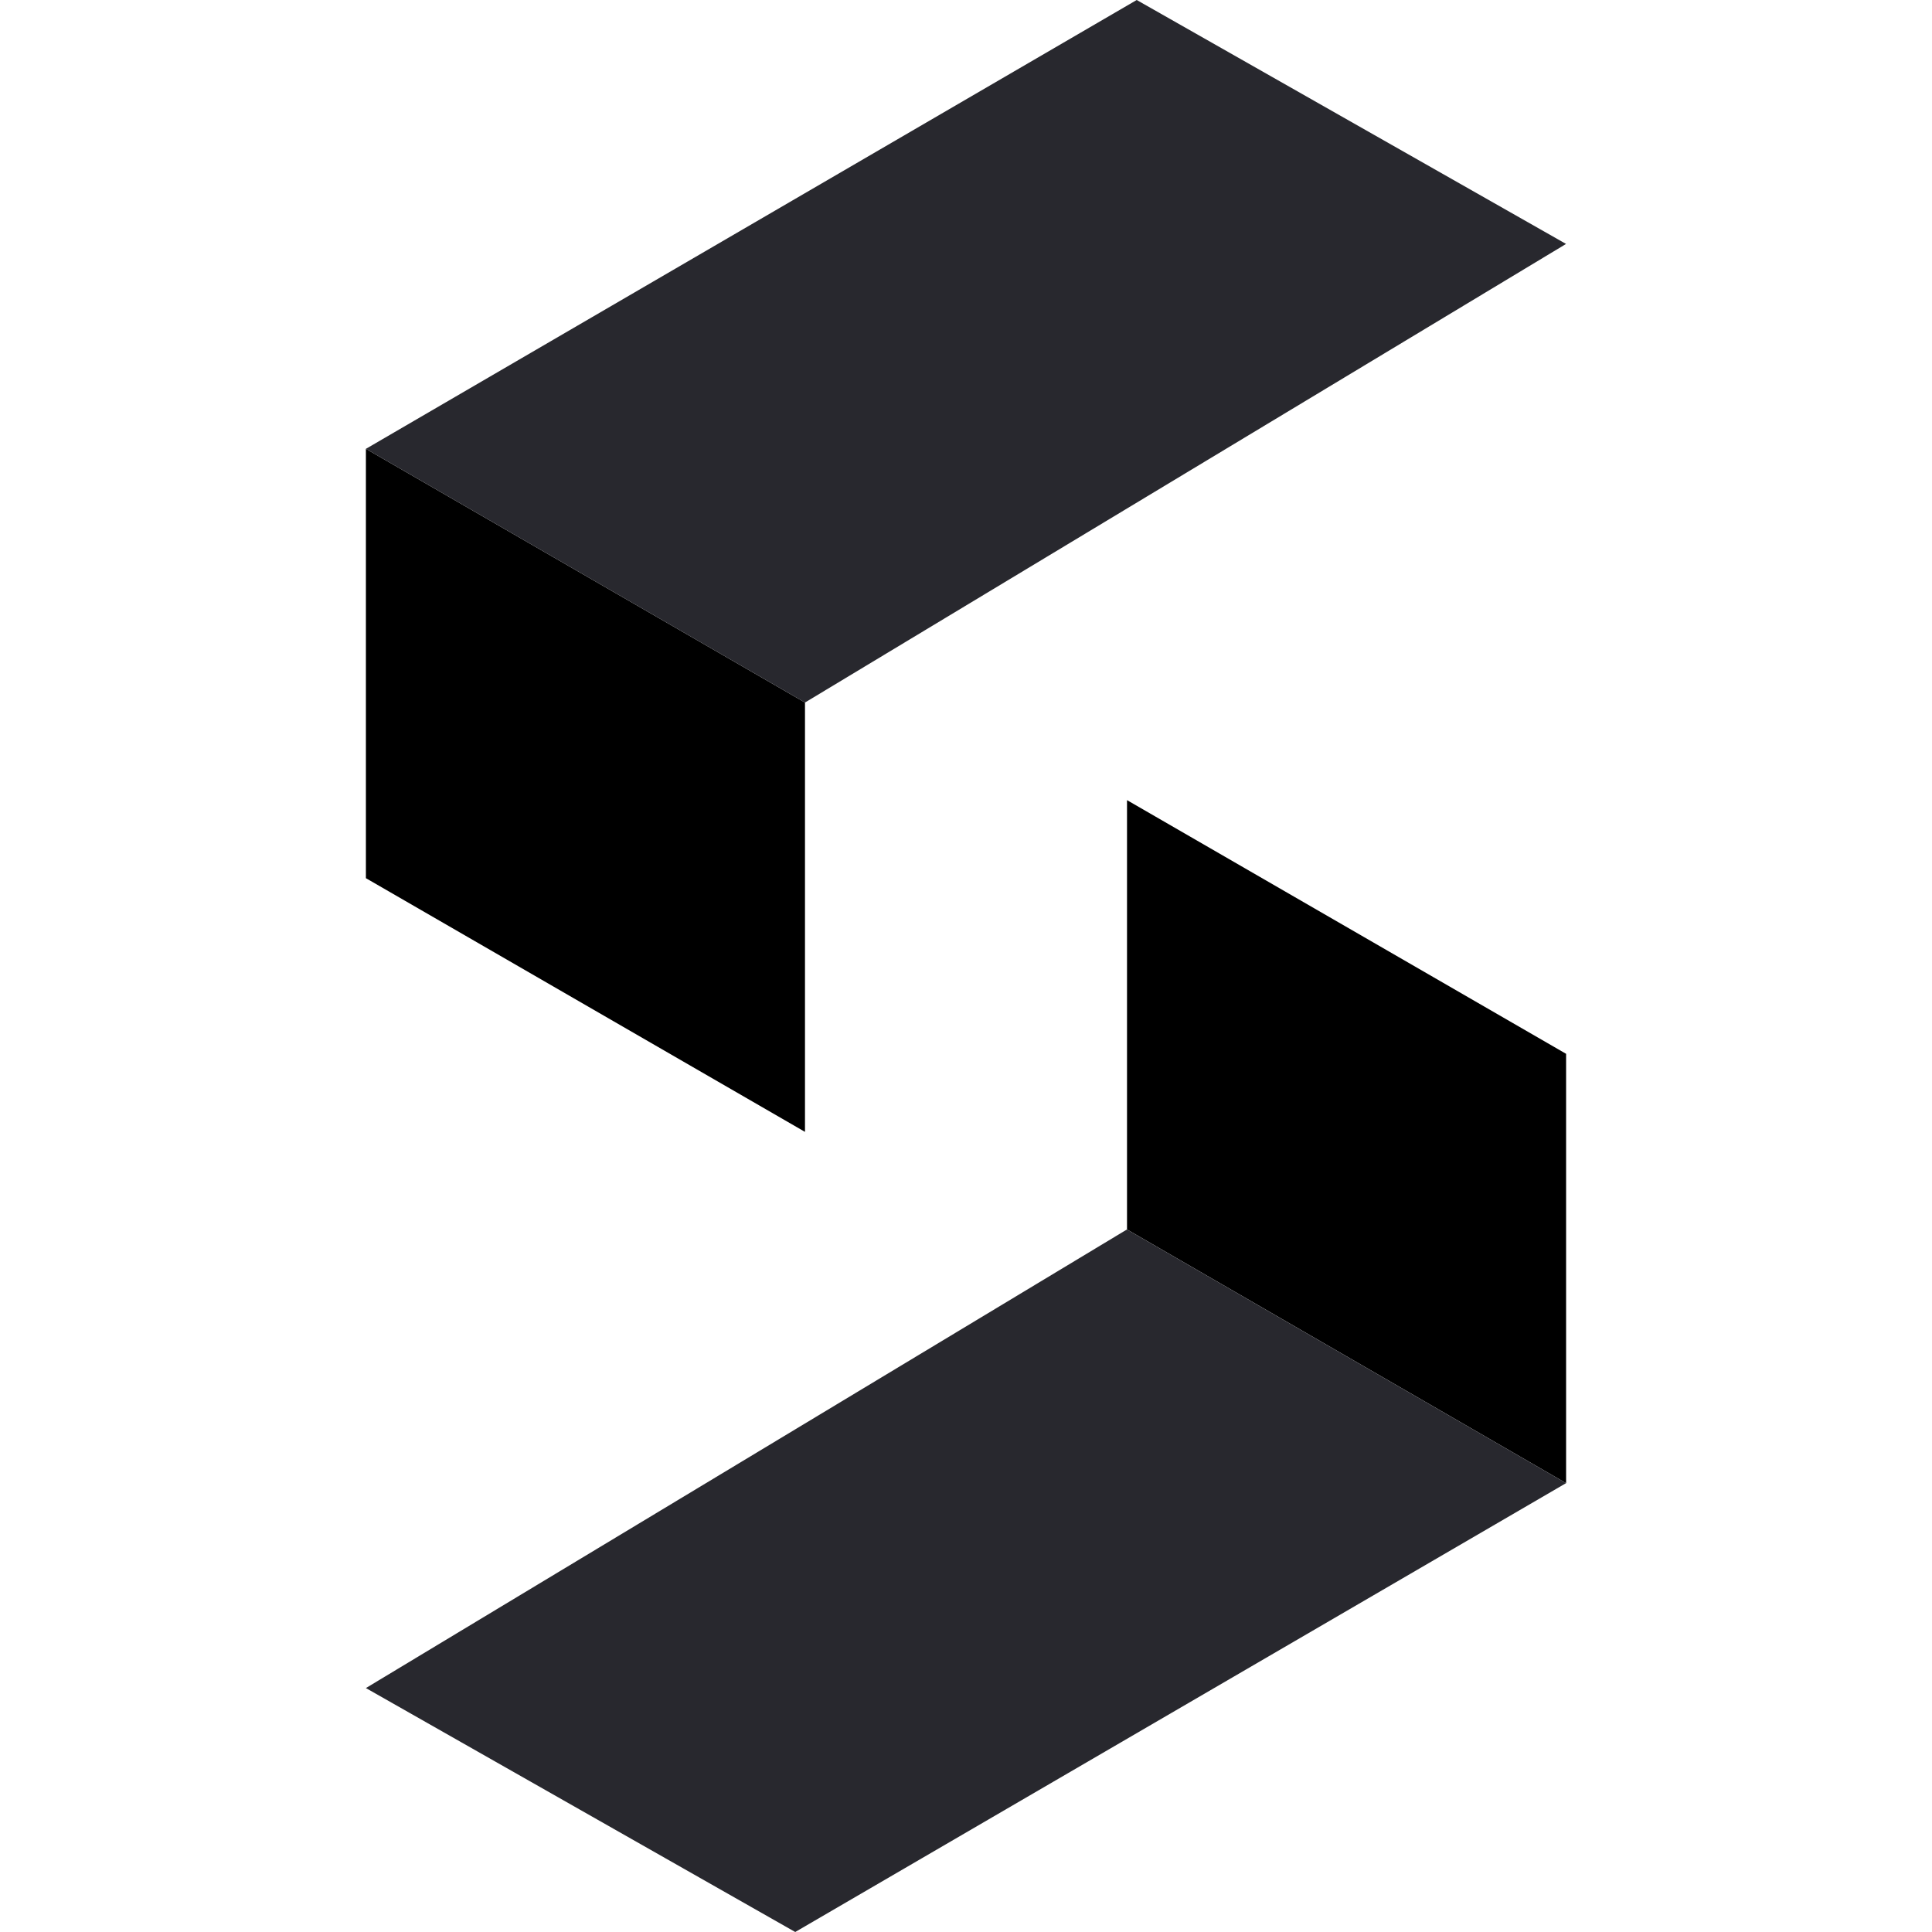<svg xmlns="http://www.w3.org/2000/svg" width="128" height="128" viewBox="0 0 33.867 33.867" xmlns:v="https://vecta.io/nano"><path d="M6.414 7.868l7.697 4.447v7.526l-7.697-4.447z"/><path d="M19.926 0l7.526 4.276-13.341 8.039-7.697-4.447z" fill="#28282e"/><path d="M27.453 25.999l-7.697-4.447v-7.526l7.697 4.447z"/><path d="M13.94 33.867l-7.526-4.276 13.341-8.039 7.697 4.447z" fill="#28282e"/></svg>
